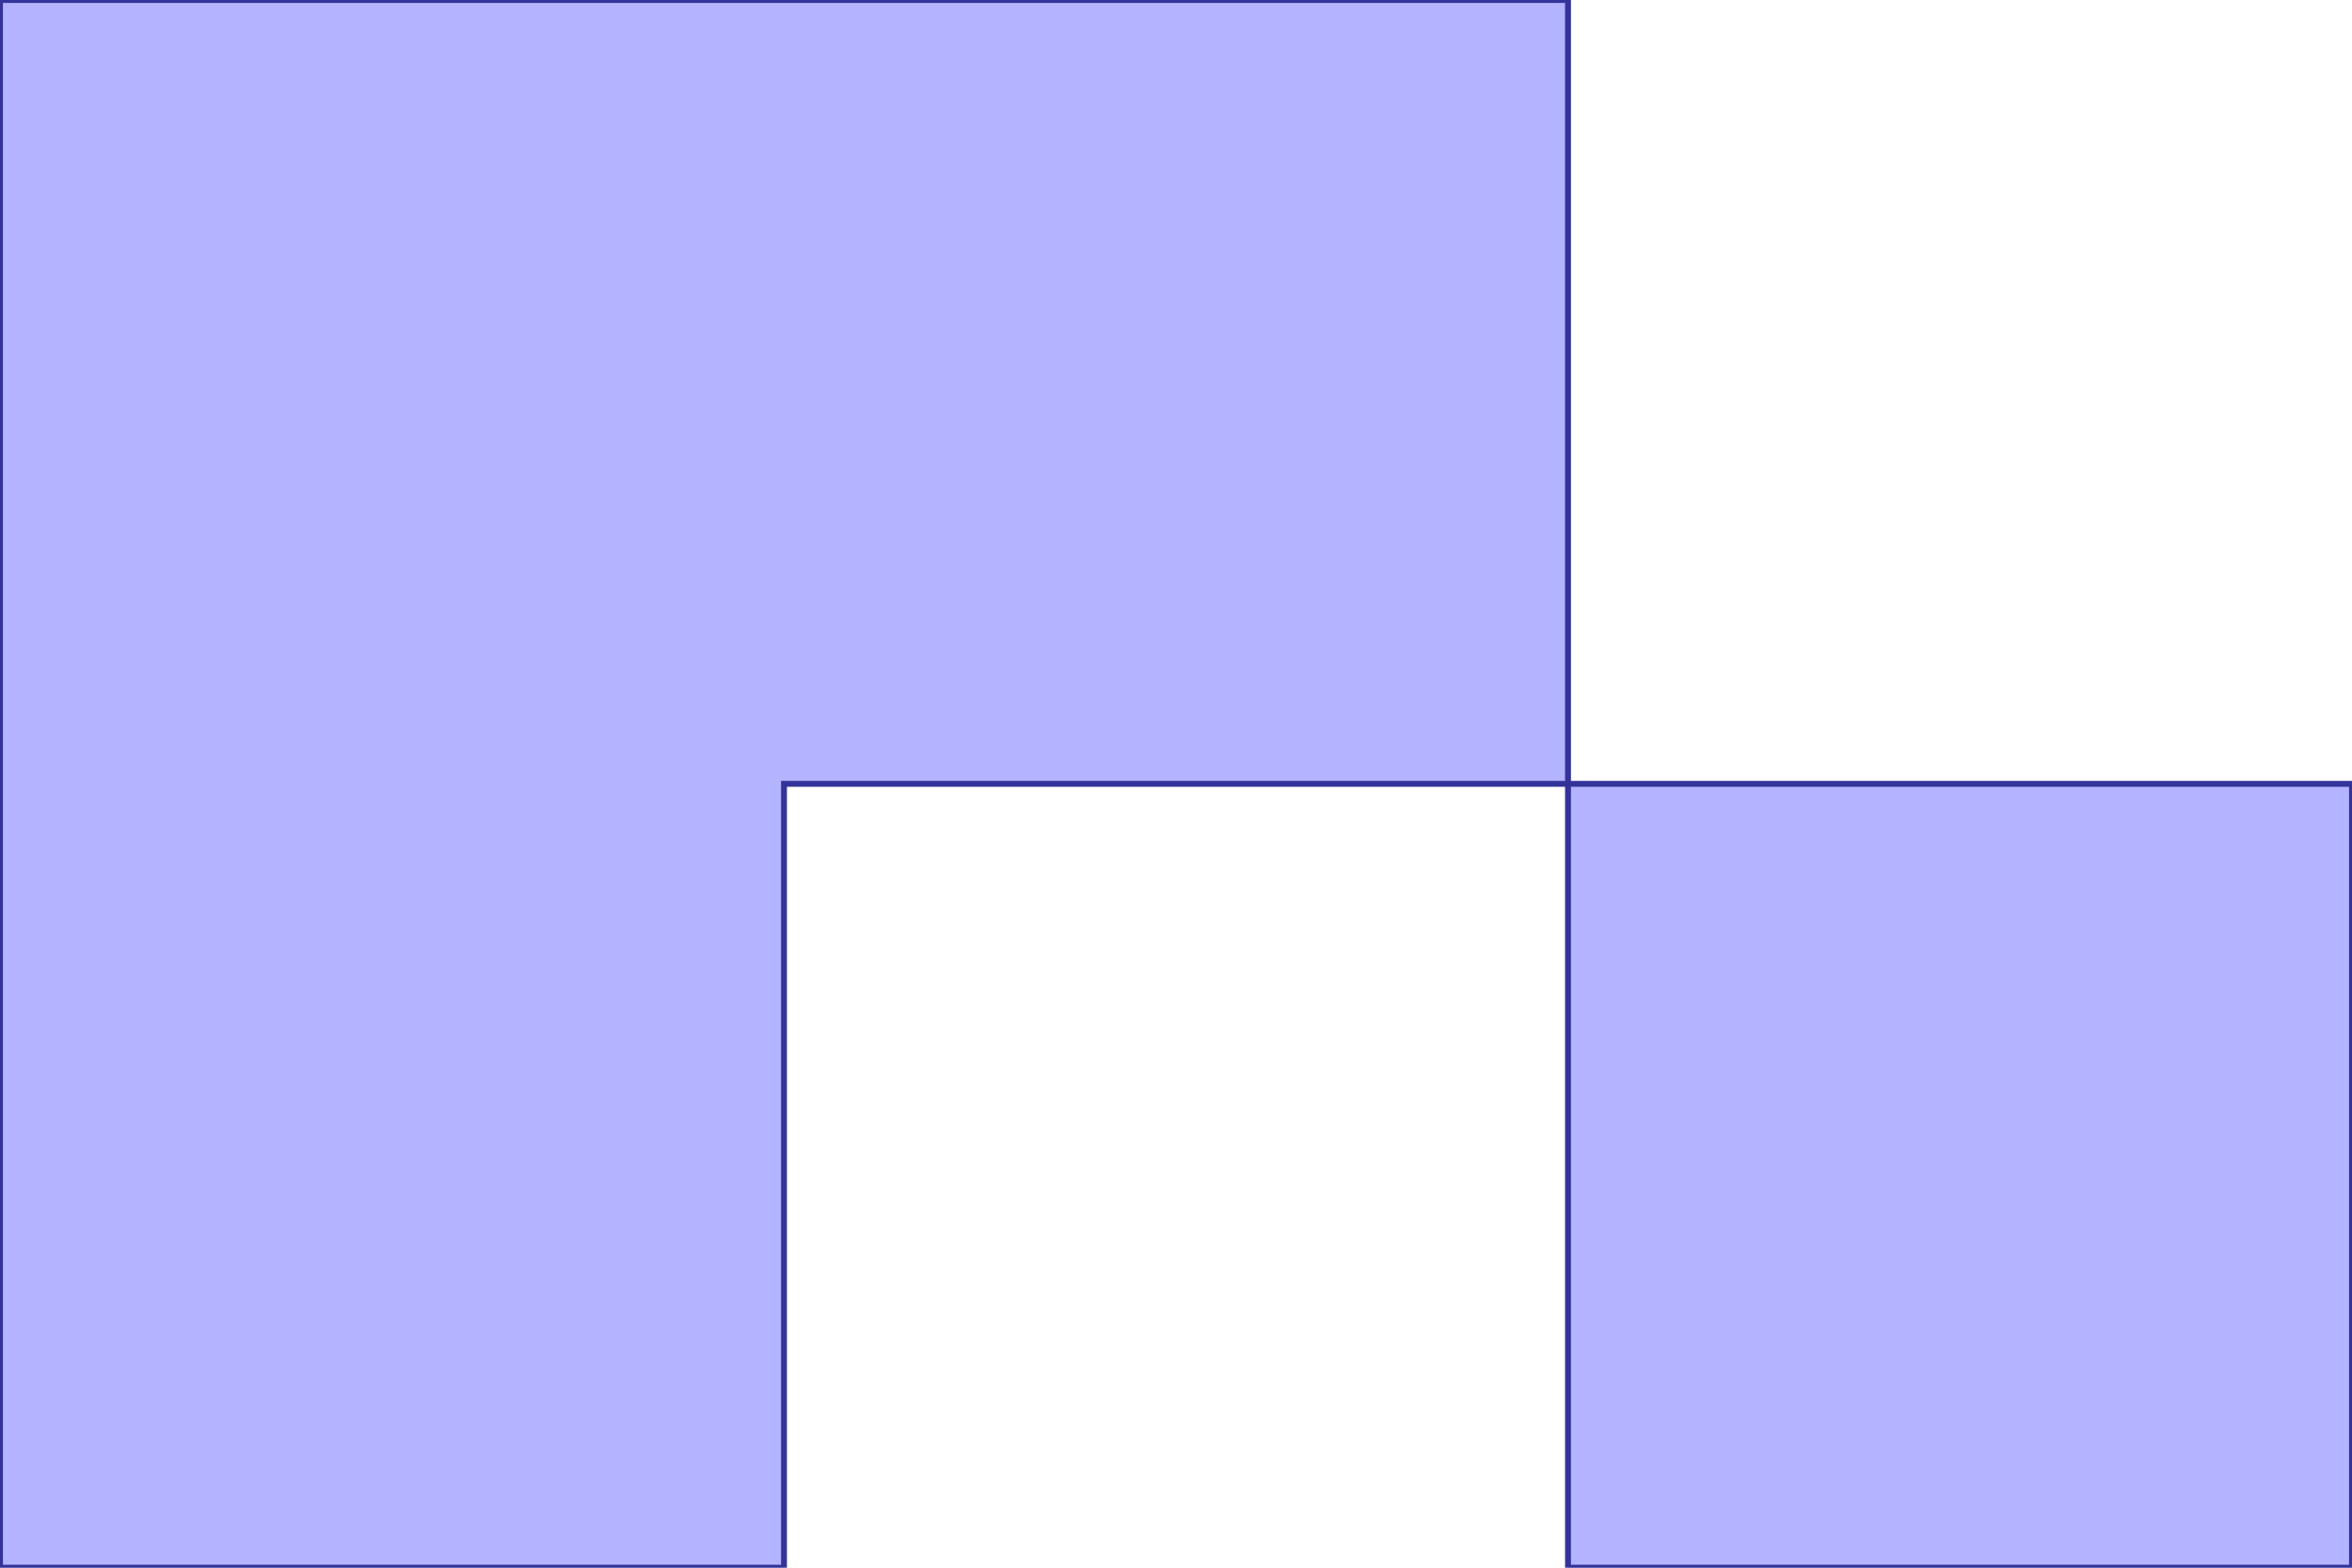 <?xml version="1.0" standalone="no"?>
<!DOCTYPE svg PUBLIC "-//W3C//DTD SVG 1.1//EN"
"http://www.w3.org/Graphics/SVG/1.1/DTD/svg11.dtd">
<svg  version="1.1" xmlns="http://www.w3.org/2000/svg" xmlns:xlink="http://www.w3.org/1999/xlink" viewBox="0 0 6 4">
<g title="A + B (CGAL EPECK)" fill-rule="evenodd">
<path d="M -0,-0 L 4,-0 L 4,2 L 6,2 L 6,4 L 4,4 L 4,2 L 2,2 L 2,4 L -0,4 L -0,-0 z" style="fill-opacity:0.3;fill:rgb(0,0,255);stroke:rgb(51,51,153);stroke-width:0.015" />
</g></svg>